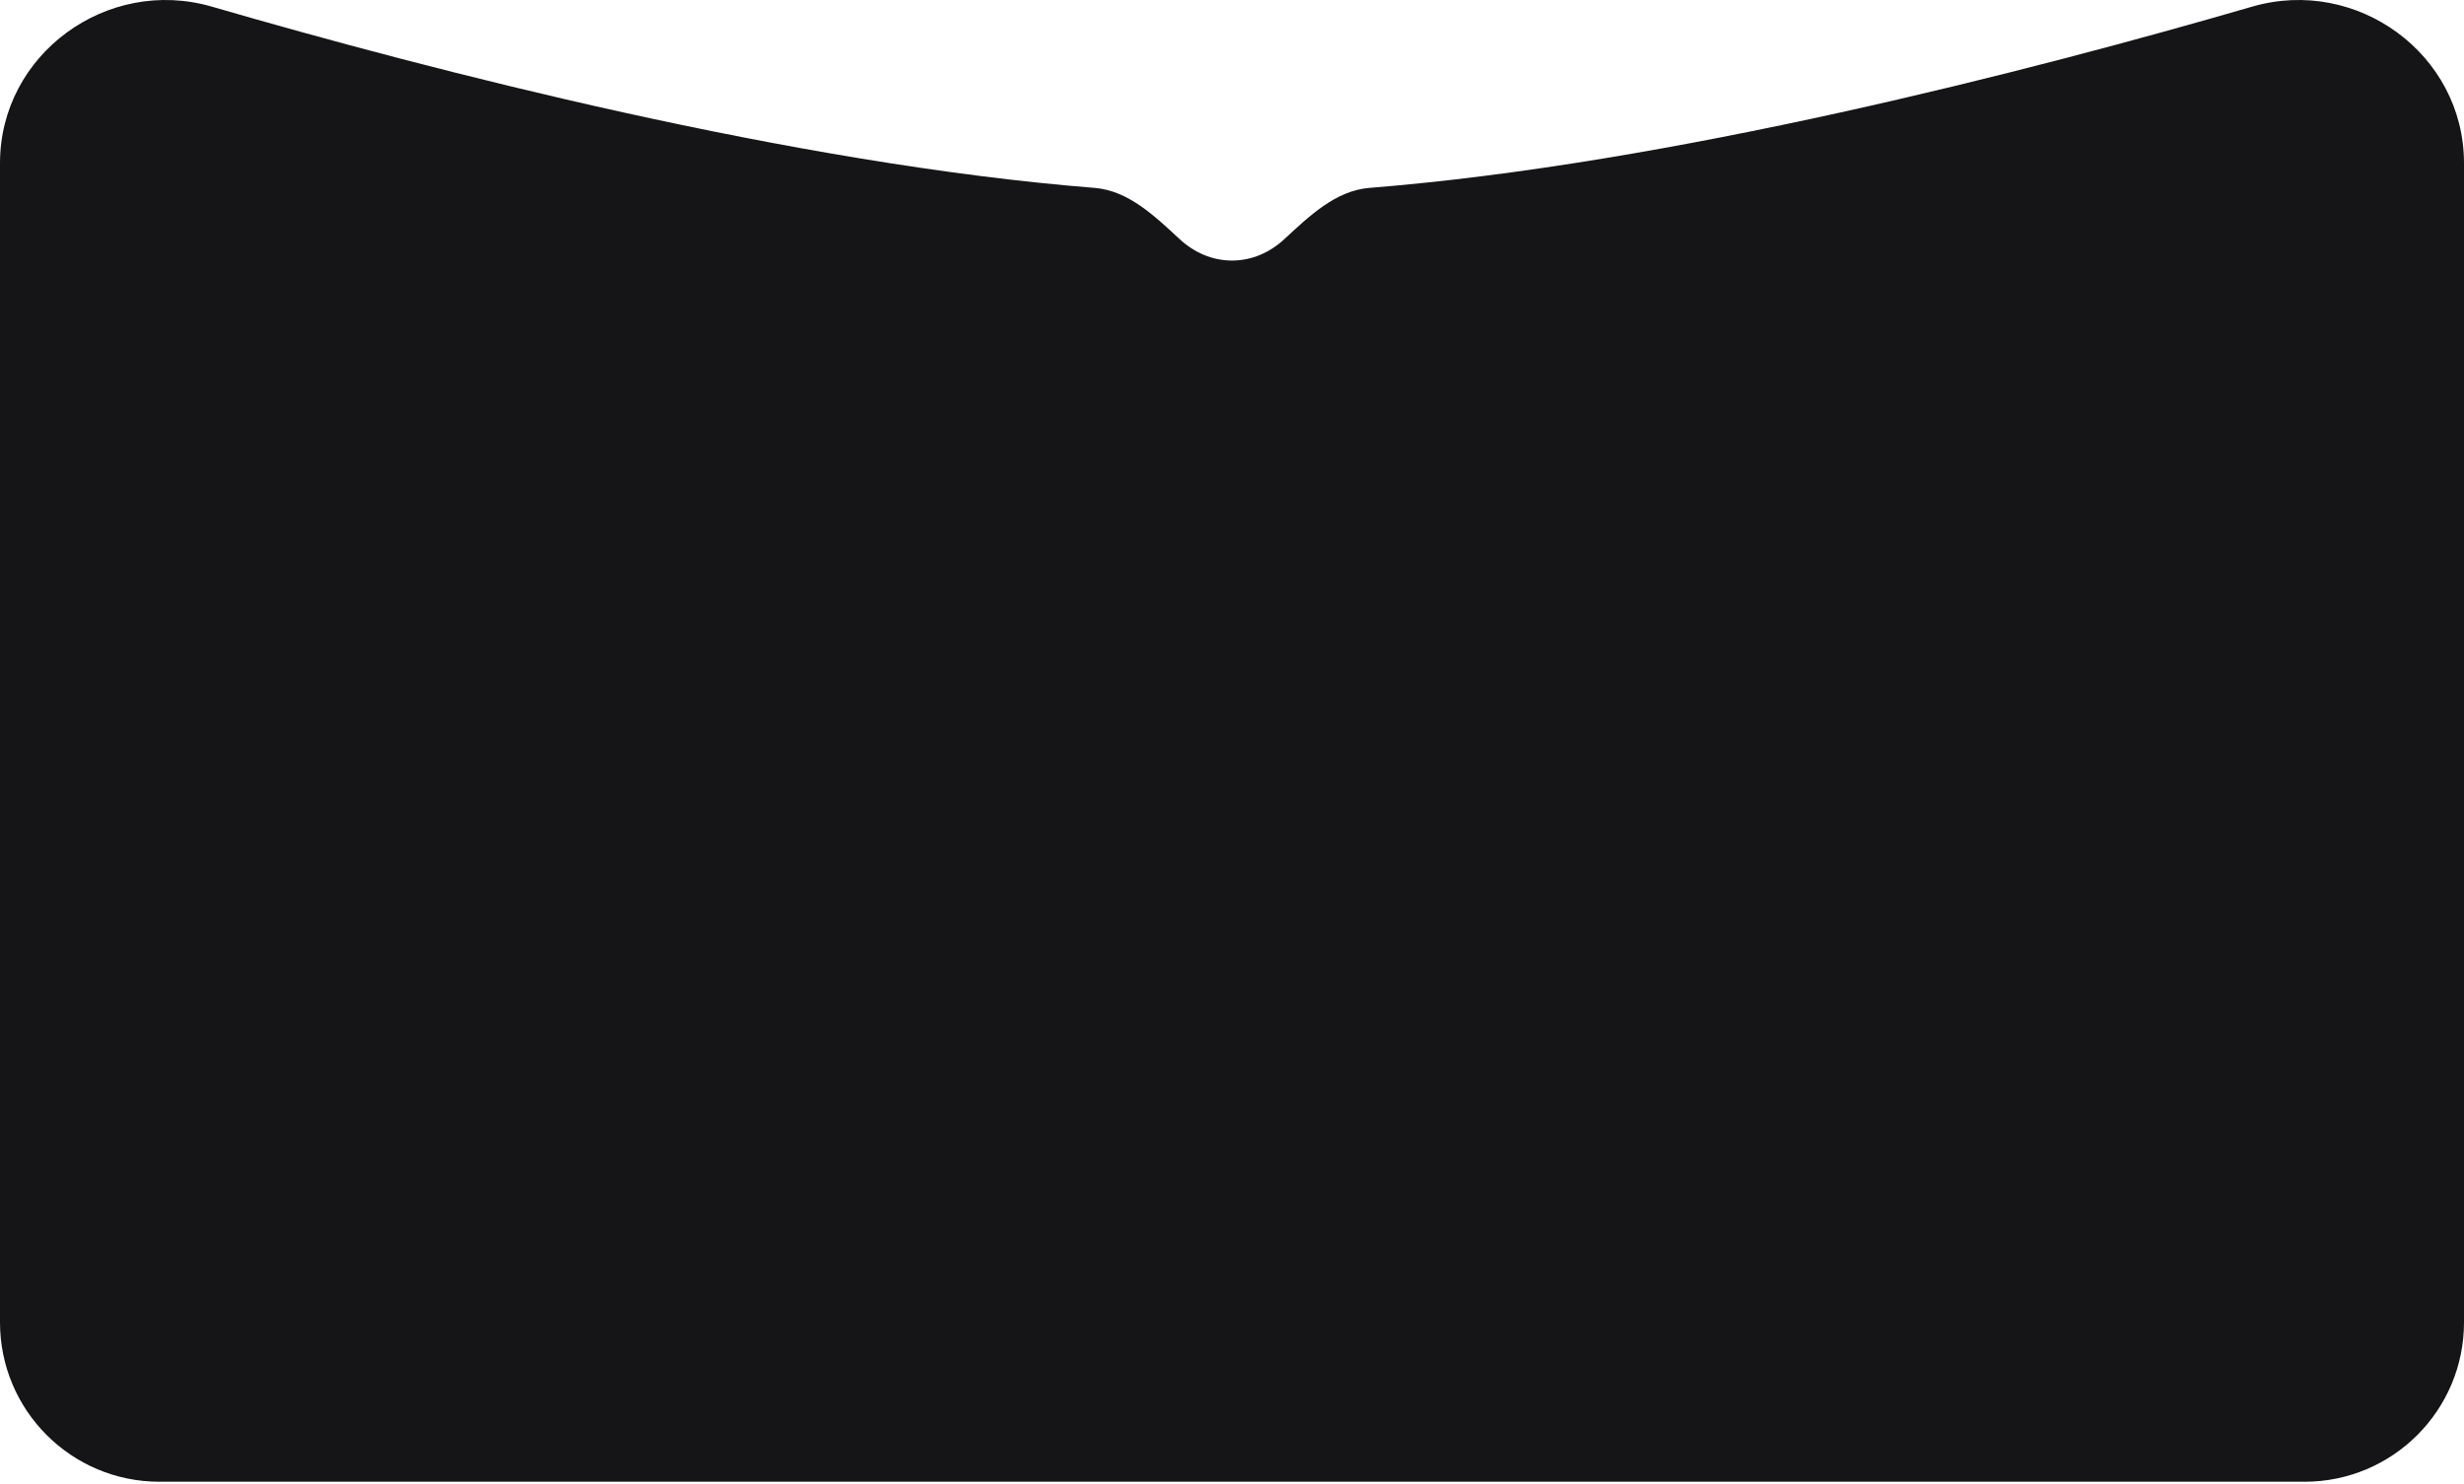 <svg width="742" height="447" viewBox="0 0 742 447" fill="none" xmlns="http://www.w3.org/2000/svg">
<path d="M678.214 1.998C709.745 -7.161 742 16.31 742 49.144V398.298C742 424.807 720.51 446.298 694 446.298H48C21.49 446.298 0 424.807 0 398.298V49.144C0 16.31 32.255 -7.161 63.786 1.998C130.818 21.47 238.922 49.366 329.655 56.596C339.777 57.403 347.778 65.123 355.229 72.021C359.603 76.071 365.07 78.476 371 78.476C376.93 78.476 382.396 76.071 386.77 72.021C394.221 65.123 402.222 57.403 412.344 56.596C503.078 49.366 611.181 21.47 678.214 1.998Z" fill="#151517"/>
</svg>
